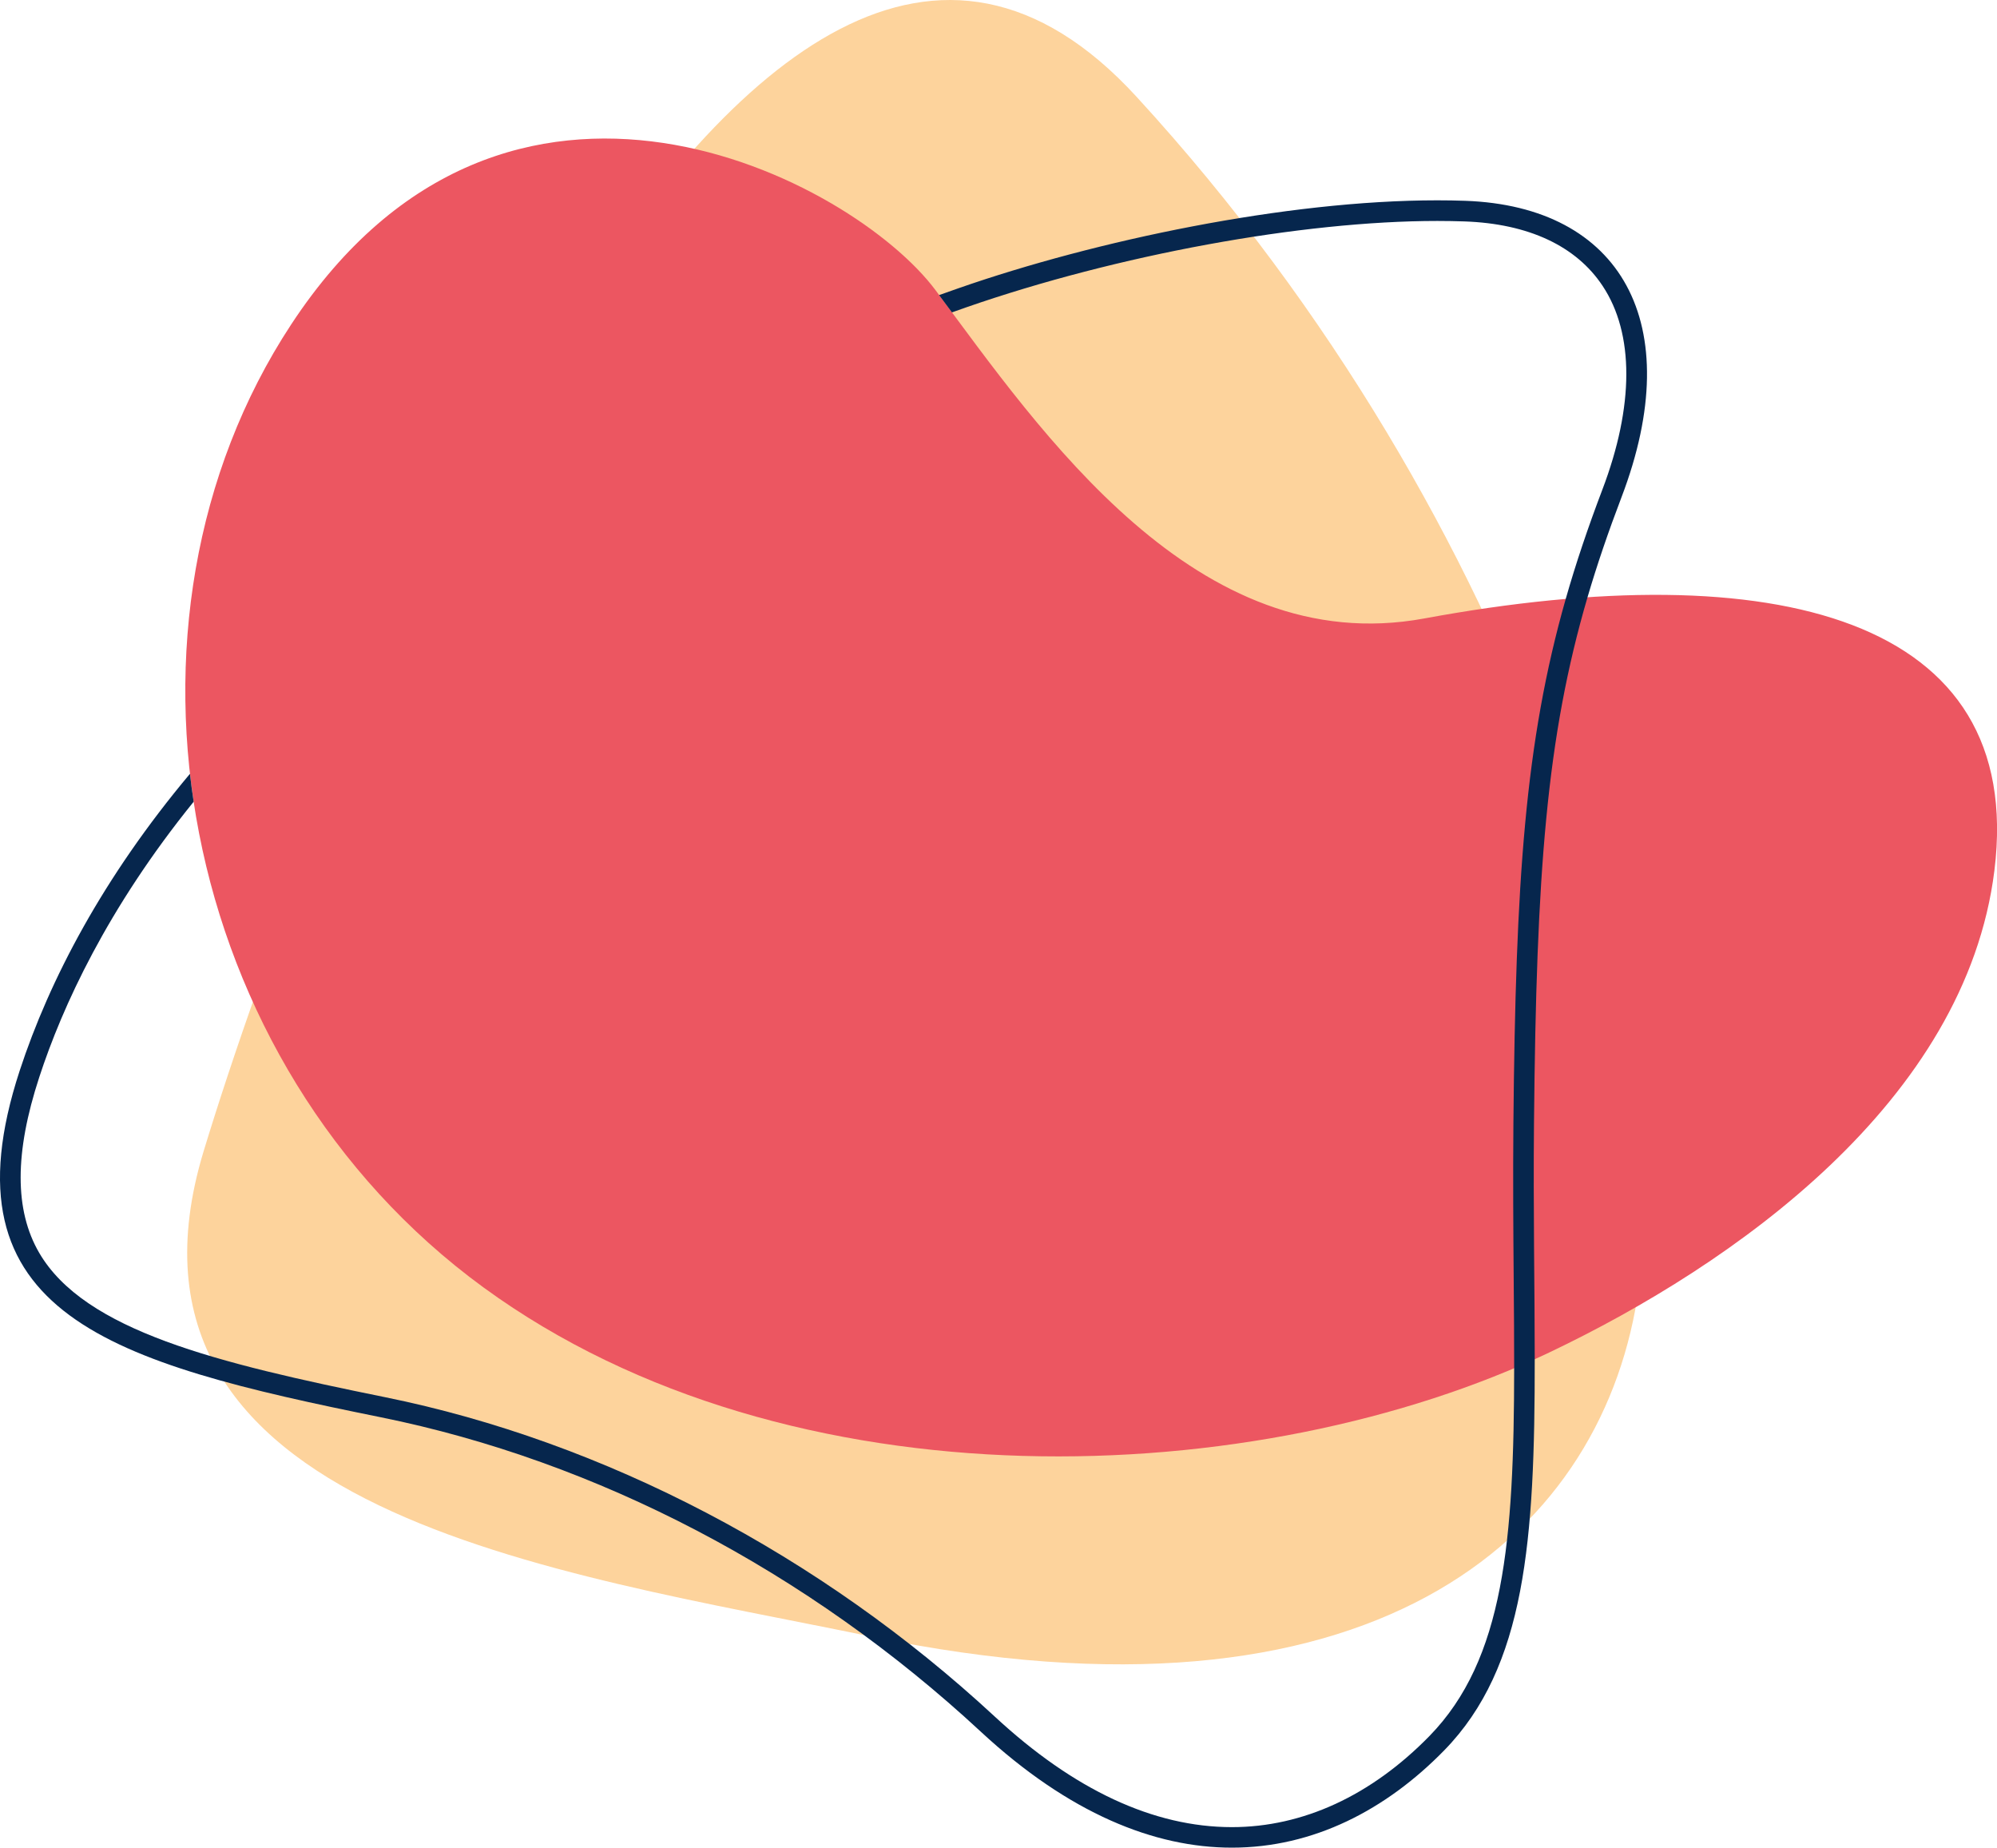 <svg id="Camada_1" data-name="Camada 1" xmlns="http://www.w3.org/2000/svg" viewBox="0 0 1161.71 1074.61"><defs><style>.cls-1{fill:#fdd39c;}.cls-2{fill:#ec5661;}.cls-3{fill:#06264d;}</style></defs><title>preço</title><path class="cls-1" d="M336.67-224.83C107.32-474.69-141.81,177.66-205.88,388.37S.43,633.19,182.17,670.8C472.52,730.9,605.34,614.51,628,474.29S566,25,336.67-224.83Z" transform="translate(324.39 281)"/><path class="cls-2" d="M504.17,78.7C371.54,103.17,281-30.08,219.92-112.11,171.89-176.61-29.8-282.87-155-92.3-268.51,80.41-221.67,337.6-43,467.88s451.1,118.22,620.14,37.6c107-51,242-145.84,258.67-280.2C854.12,77.65,707.7,41.14,504.17,78.7Z" transform="translate(324.39 281)"/><path class="cls-3" d="M528-164.21q-8-.28-16.29-.28c-88.08,0-198.93,23.42-278.14,51-3.91,1.36-7.81,2.73-11.67,4.12q3.67,4.92,7.48,10.06c2.7-1,5.41-1.92,8.14-2.88,87.88-30.56,195.5-50.3,274.19-50.3,5.39,0,10.73.1,15.85.27,37.18,1.31,64.94,14.27,80.32,37.48C626.34-87,626.27-44.85,607.73,3.82c-8.36,22-15.4,42.83-21.29,63.52C562.75,150.53,557.31,231.28,556,372.21c-.28,32.36-.07,62.09.17,90.83.15,18.09.29,35.33.27,51.72-.1,100.24-5.75,169.32-49.27,213.92-33.85,34.63-73.59,53-114.93,53-45.53,0-91.93-21.63-137.94-64.29-101.42-94-227.43-160-354.84-185.8C-198.3,511.76-275.16,493-301.61,447.62c-14.37-24.7-14.37-58.11.07-102.16,13.44-41.1,39.5-98,89.8-160.17-.84-5.42-1.53-10.83-2.15-16.24-50.54,60.26-81.73,119.81-99.05,172.67-46.54,142.14,53.73,169.92,210,201.56,125.7,25.44,248.29,89.39,349.08,182.86,51.41,47.67,101.08,67.47,146.09,67.47,47.45,0,89.73-22,123.5-56.57,47.4-48.53,52.74-122.26,52.67-227.51,0-40.86-.91-86.49-.43-137.22,1.37-146,7.28-224.56,31.14-305.95,5.58-19,12.12-38.11,19.81-58.28C657.53-93.21,618.32-161,528-164.21Z" transform="translate(324.39 281)"/></svg>
